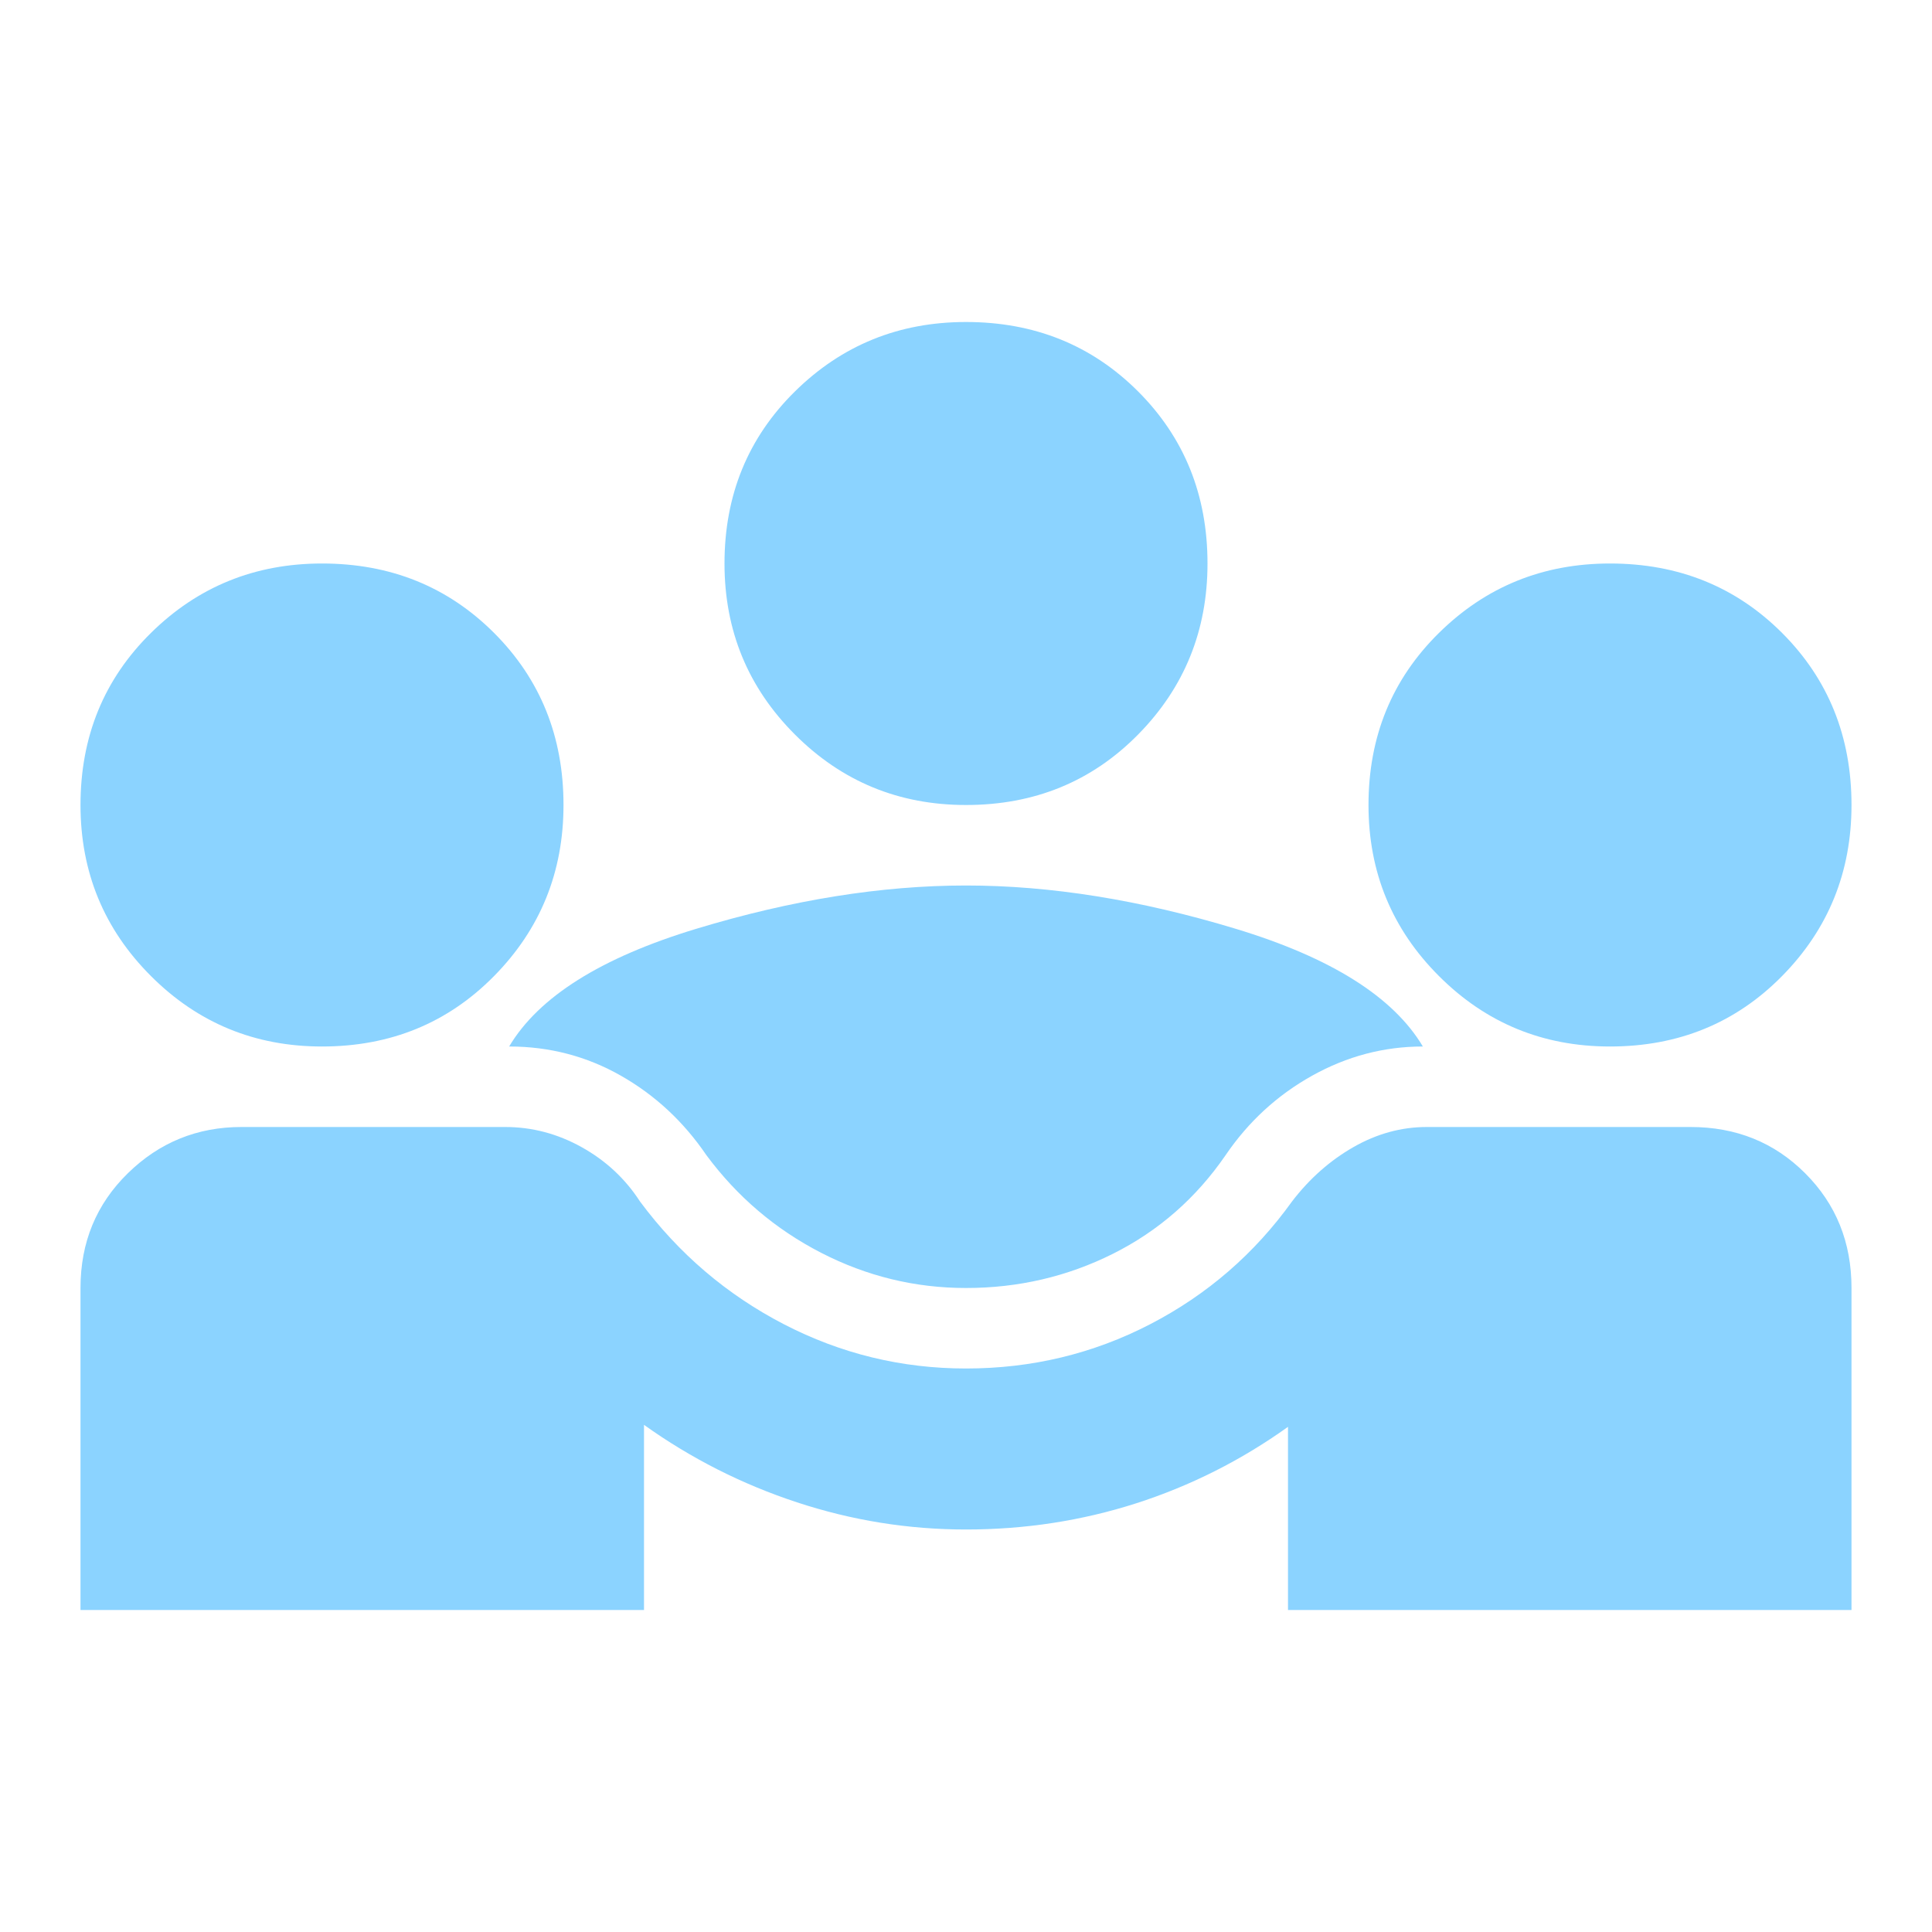 <svg width="60" height="60" viewBox="0 0 60 60" fill="none" xmlns="http://www.w3.org/2000/svg">
<path d="M2.5 50V40C2.5 38.583 2.99 37.396 3.969 36.438C4.948 35.479 6.125 35 7.5 35H15.688C16.521 35 17.312 35.208 18.062 35.625C18.812 36.042 19.417 36.604 19.875 37.312C21.083 38.938 22.573 40.208 24.344 41.125C26.115 42.042 28 42.5 30 42.5C32.042 42.5 33.948 42.042 35.719 41.125C37.49 40.208 38.958 38.938 40.125 37.312C40.667 36.604 41.302 36.042 42.031 35.625C42.76 35.208 43.521 35 44.312 35H52.5C53.917 35 55.104 35.479 56.062 36.438C57.021 37.396 57.5 38.583 57.5 40V50H40V44.312C38.542 45.354 36.969 46.146 35.281 46.688C33.594 47.229 31.833 47.5 30 47.5C28.208 47.5 26.458 47.219 24.75 46.656C23.042 46.094 21.458 45.292 20 44.25V50H2.5ZM30 40C28.417 40 26.917 39.635 25.5 38.906C24.083 38.177 22.896 37.167 21.938 35.875C21.229 34.833 20.344 34.01 19.281 33.406C18.219 32.802 17.062 32.5 15.812 32.5C16.729 30.958 18.667 29.74 21.625 28.844C24.583 27.948 27.375 27.5 30 27.5C32.625 27.5 35.417 27.948 38.375 28.844C41.333 29.74 43.271 30.958 44.188 32.5C42.979 32.5 41.833 32.802 40.75 33.406C39.667 34.01 38.771 34.833 38.062 35.875C37.146 37.208 35.979 38.229 34.562 38.938C33.146 39.646 31.625 40 30 40ZM10 32.5C7.917 32.5 6.146 31.771 4.688 30.312C3.229 28.854 2.5 27.083 2.5 25C2.5 22.875 3.229 21.094 4.688 19.656C6.146 18.219 7.917 17.5 10 17.5C12.125 17.5 13.906 18.219 15.344 19.656C16.781 21.094 17.5 22.875 17.5 25C17.5 27.083 16.781 28.854 15.344 30.312C13.906 31.771 12.125 32.5 10 32.5ZM50 32.5C47.917 32.5 46.146 31.771 44.688 30.312C43.229 28.854 42.5 27.083 42.5 25C42.5 22.875 43.229 21.094 44.688 19.656C46.146 18.219 47.917 17.5 50 17.5C52.125 17.5 53.906 18.219 55.344 19.656C56.781 21.094 57.5 22.875 57.5 25C57.5 27.083 56.781 28.854 55.344 30.312C53.906 31.771 52.125 32.5 50 32.5ZM30 25C27.917 25 26.146 24.271 24.688 22.812C23.229 21.354 22.5 19.583 22.5 17.5C22.5 15.375 23.229 13.594 24.688 12.156C26.146 10.719 27.917 10 30 10C32.125 10 33.906 10.719 35.344 12.156C36.781 13.594 37.5 15.375 37.5 17.5C37.5 19.583 36.781 21.354 35.344 22.812C33.906 24.271 32.125 25 30 25Z" fill="#8BD3FF"/>
</svg>
